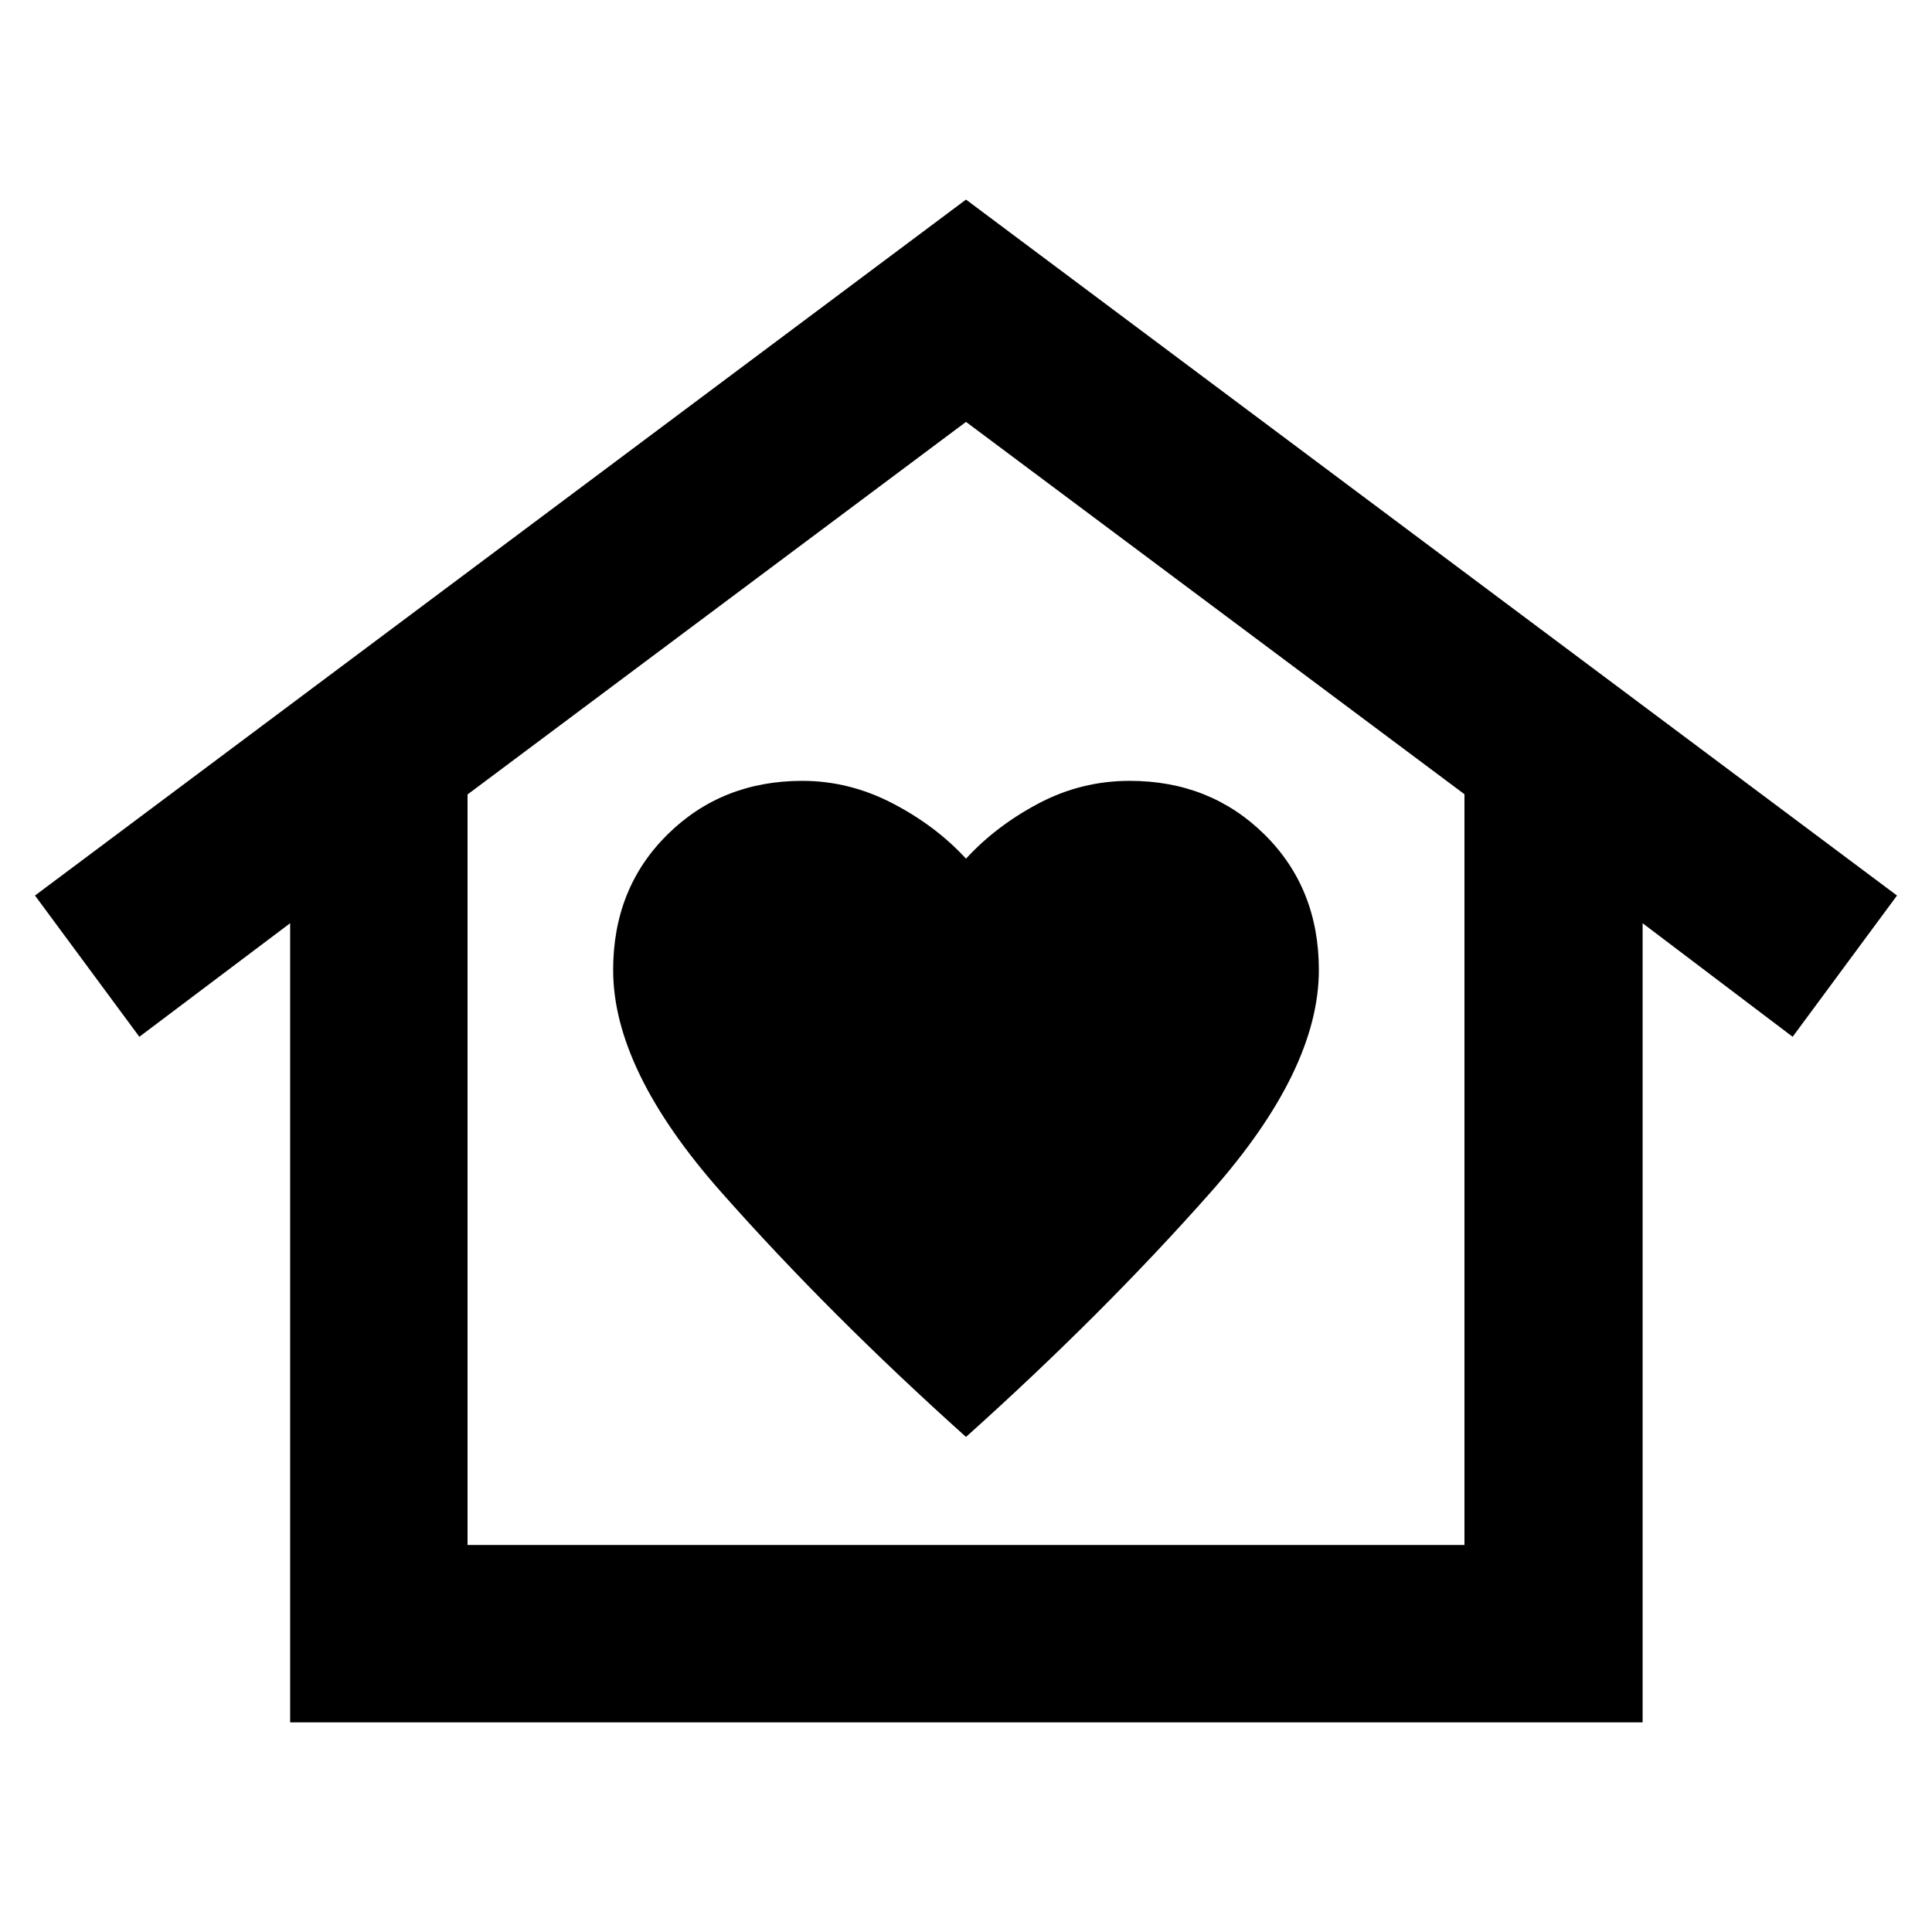 <svg xmlns="http://www.w3.org/2000/svg" height="40" viewBox="0 -960 960 960" width="40"><path d="m480-860.827 462.61 345.812-51.856 70.189-74.55-56.435v397.088H144.173v-397.088l-74.927 56.435-51.856-70.189L480-860.827ZM304.667-478q0 49.667 53.667 110.333Q412-307 480-246q68-61 121.666-121.667Q655.333-428.333 655.333-478q0-40.667-27-67.333-27-26.667-67-26.667-24 0-45.166 11.167Q495-549.666 480-533.333q-15-16.333-36.5-27.5Q422-572 398.667-572q-40 0-67 26.667-27 26.666-27 67.333Zm423.014 285.681v-373.043L480-750.363 232.319-565.237v372.918h495.362Zm0 0H232.319h495.362Z"/></svg>